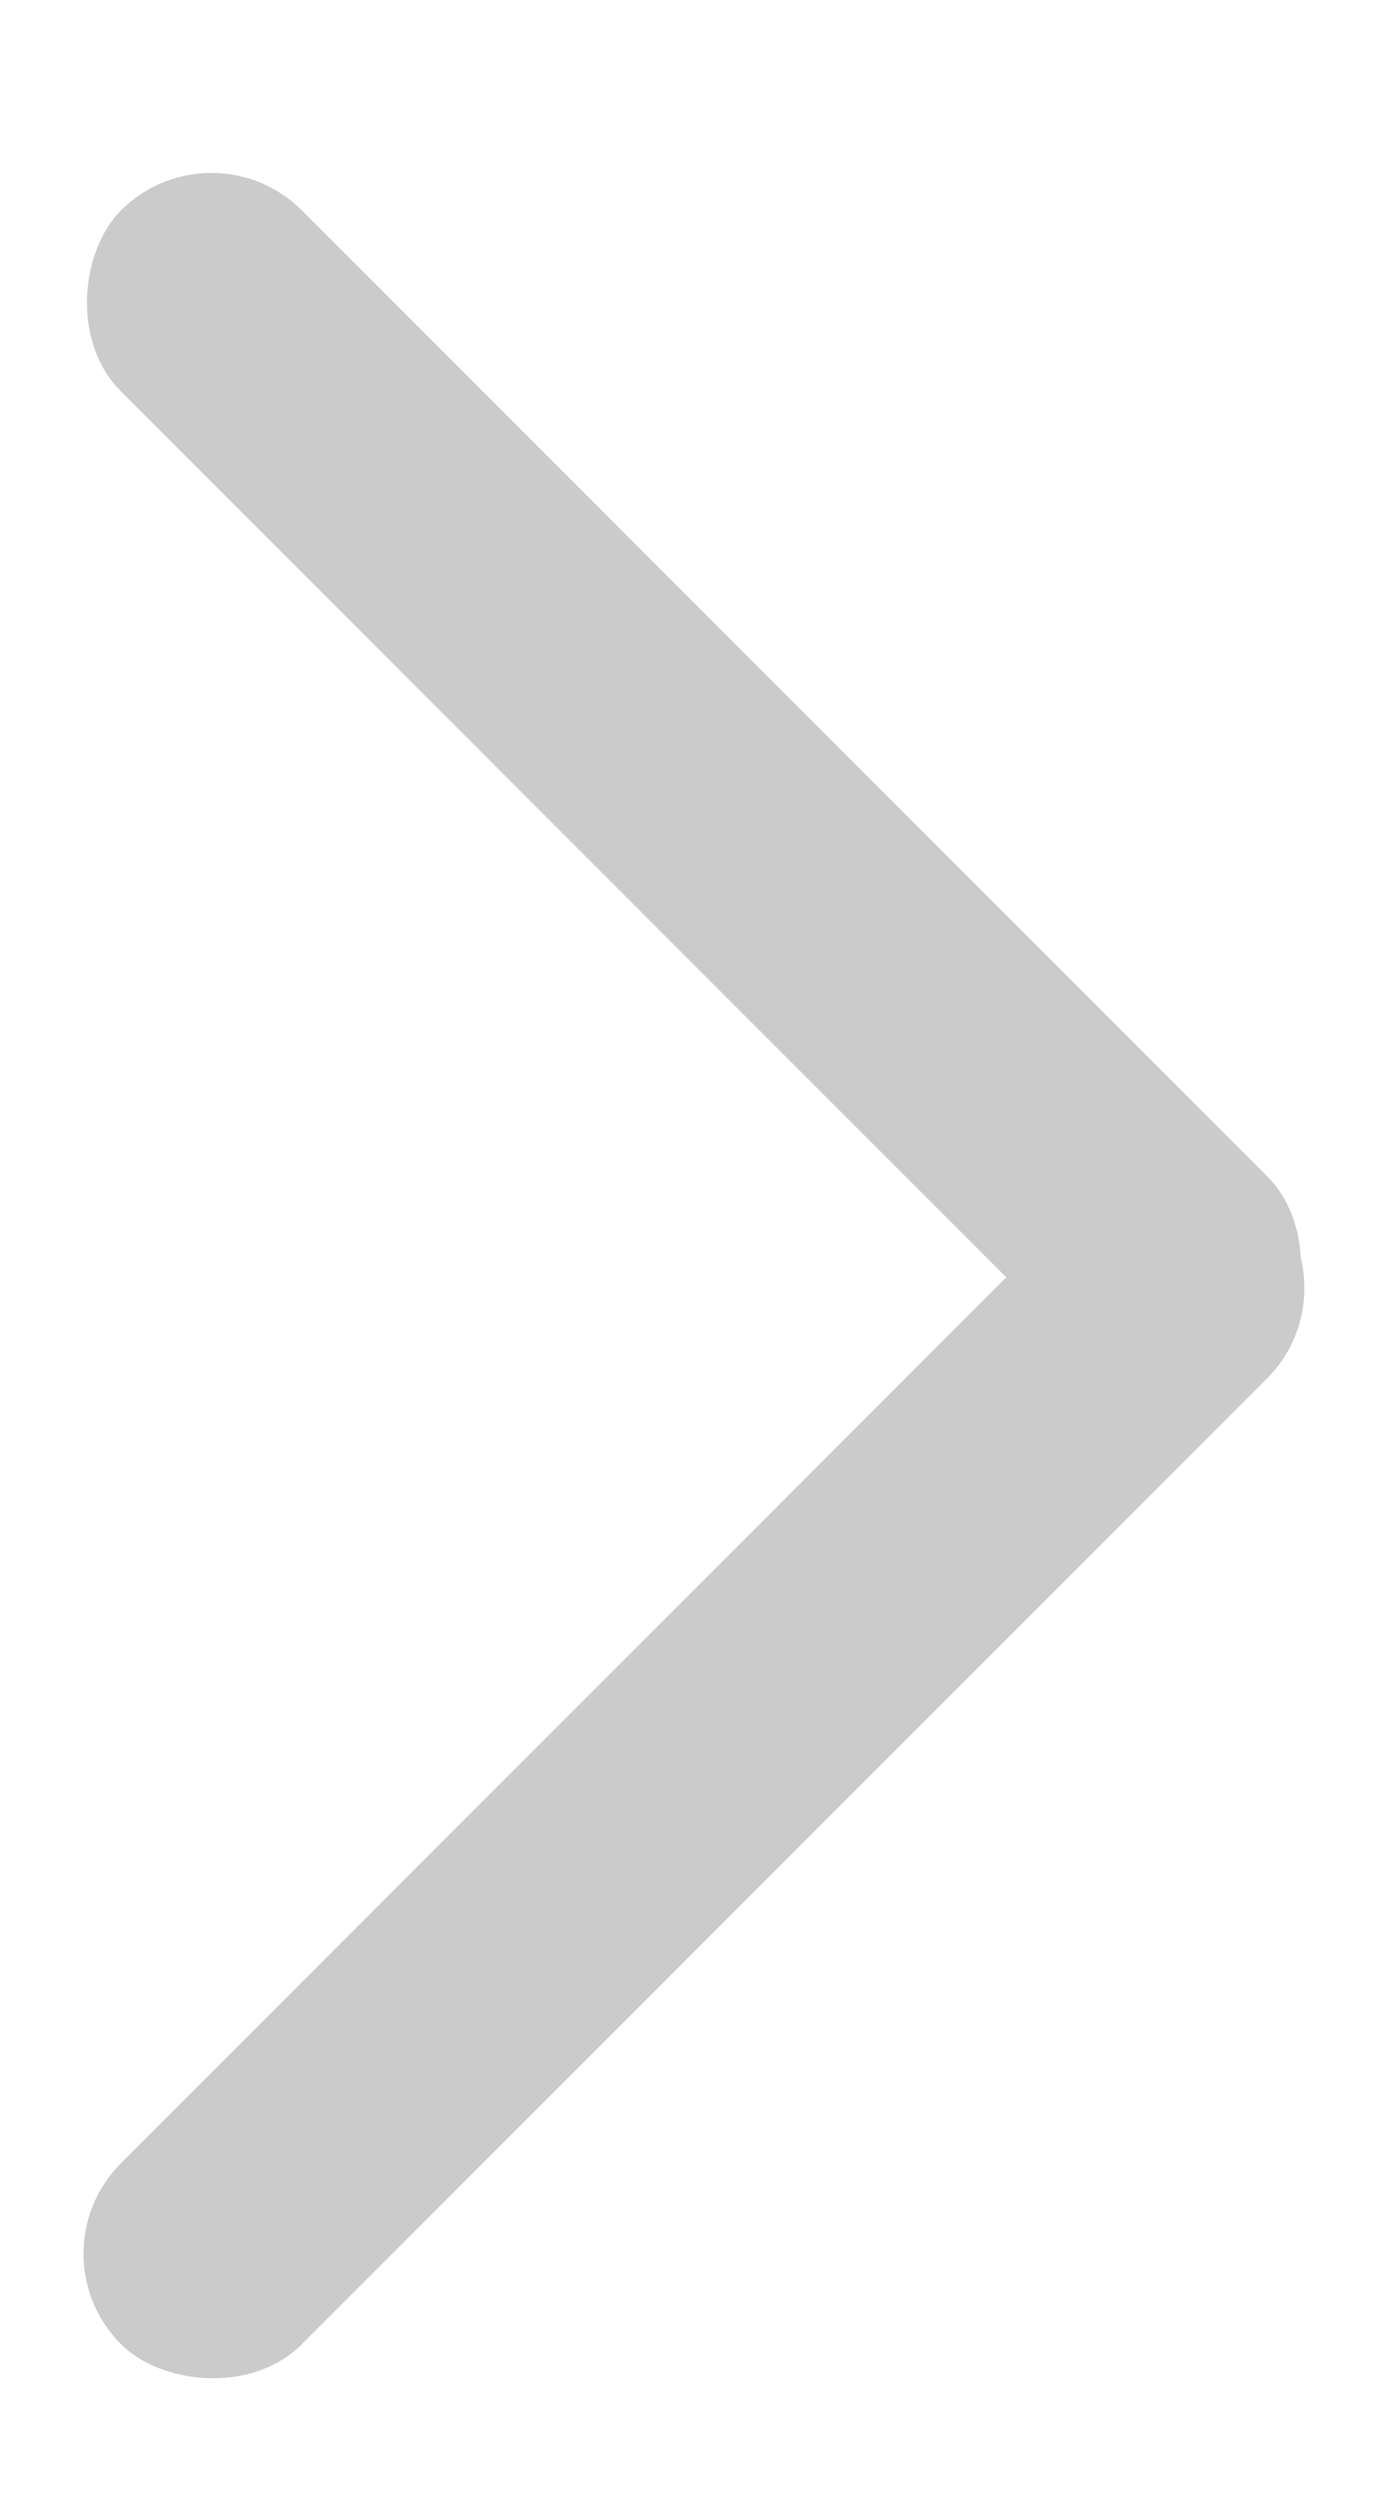 <svg width="10" height="18" viewBox="0 0 12 21" fill="none" xmlns="http://www.w3.org/2000/svg">
<rect x="1.828" y="0.736" width="14.011" height="2.212" rx="1.106" transform="rotate(45 1.828 0.736)" fill="#CBCBCB"/>
<rect x="0.264" y="19.172" width="14.011" height="2.212" rx="1.106" transform="rotate(-45 0.264 19.172)" fill="#CBCBCB"/>
</svg>
